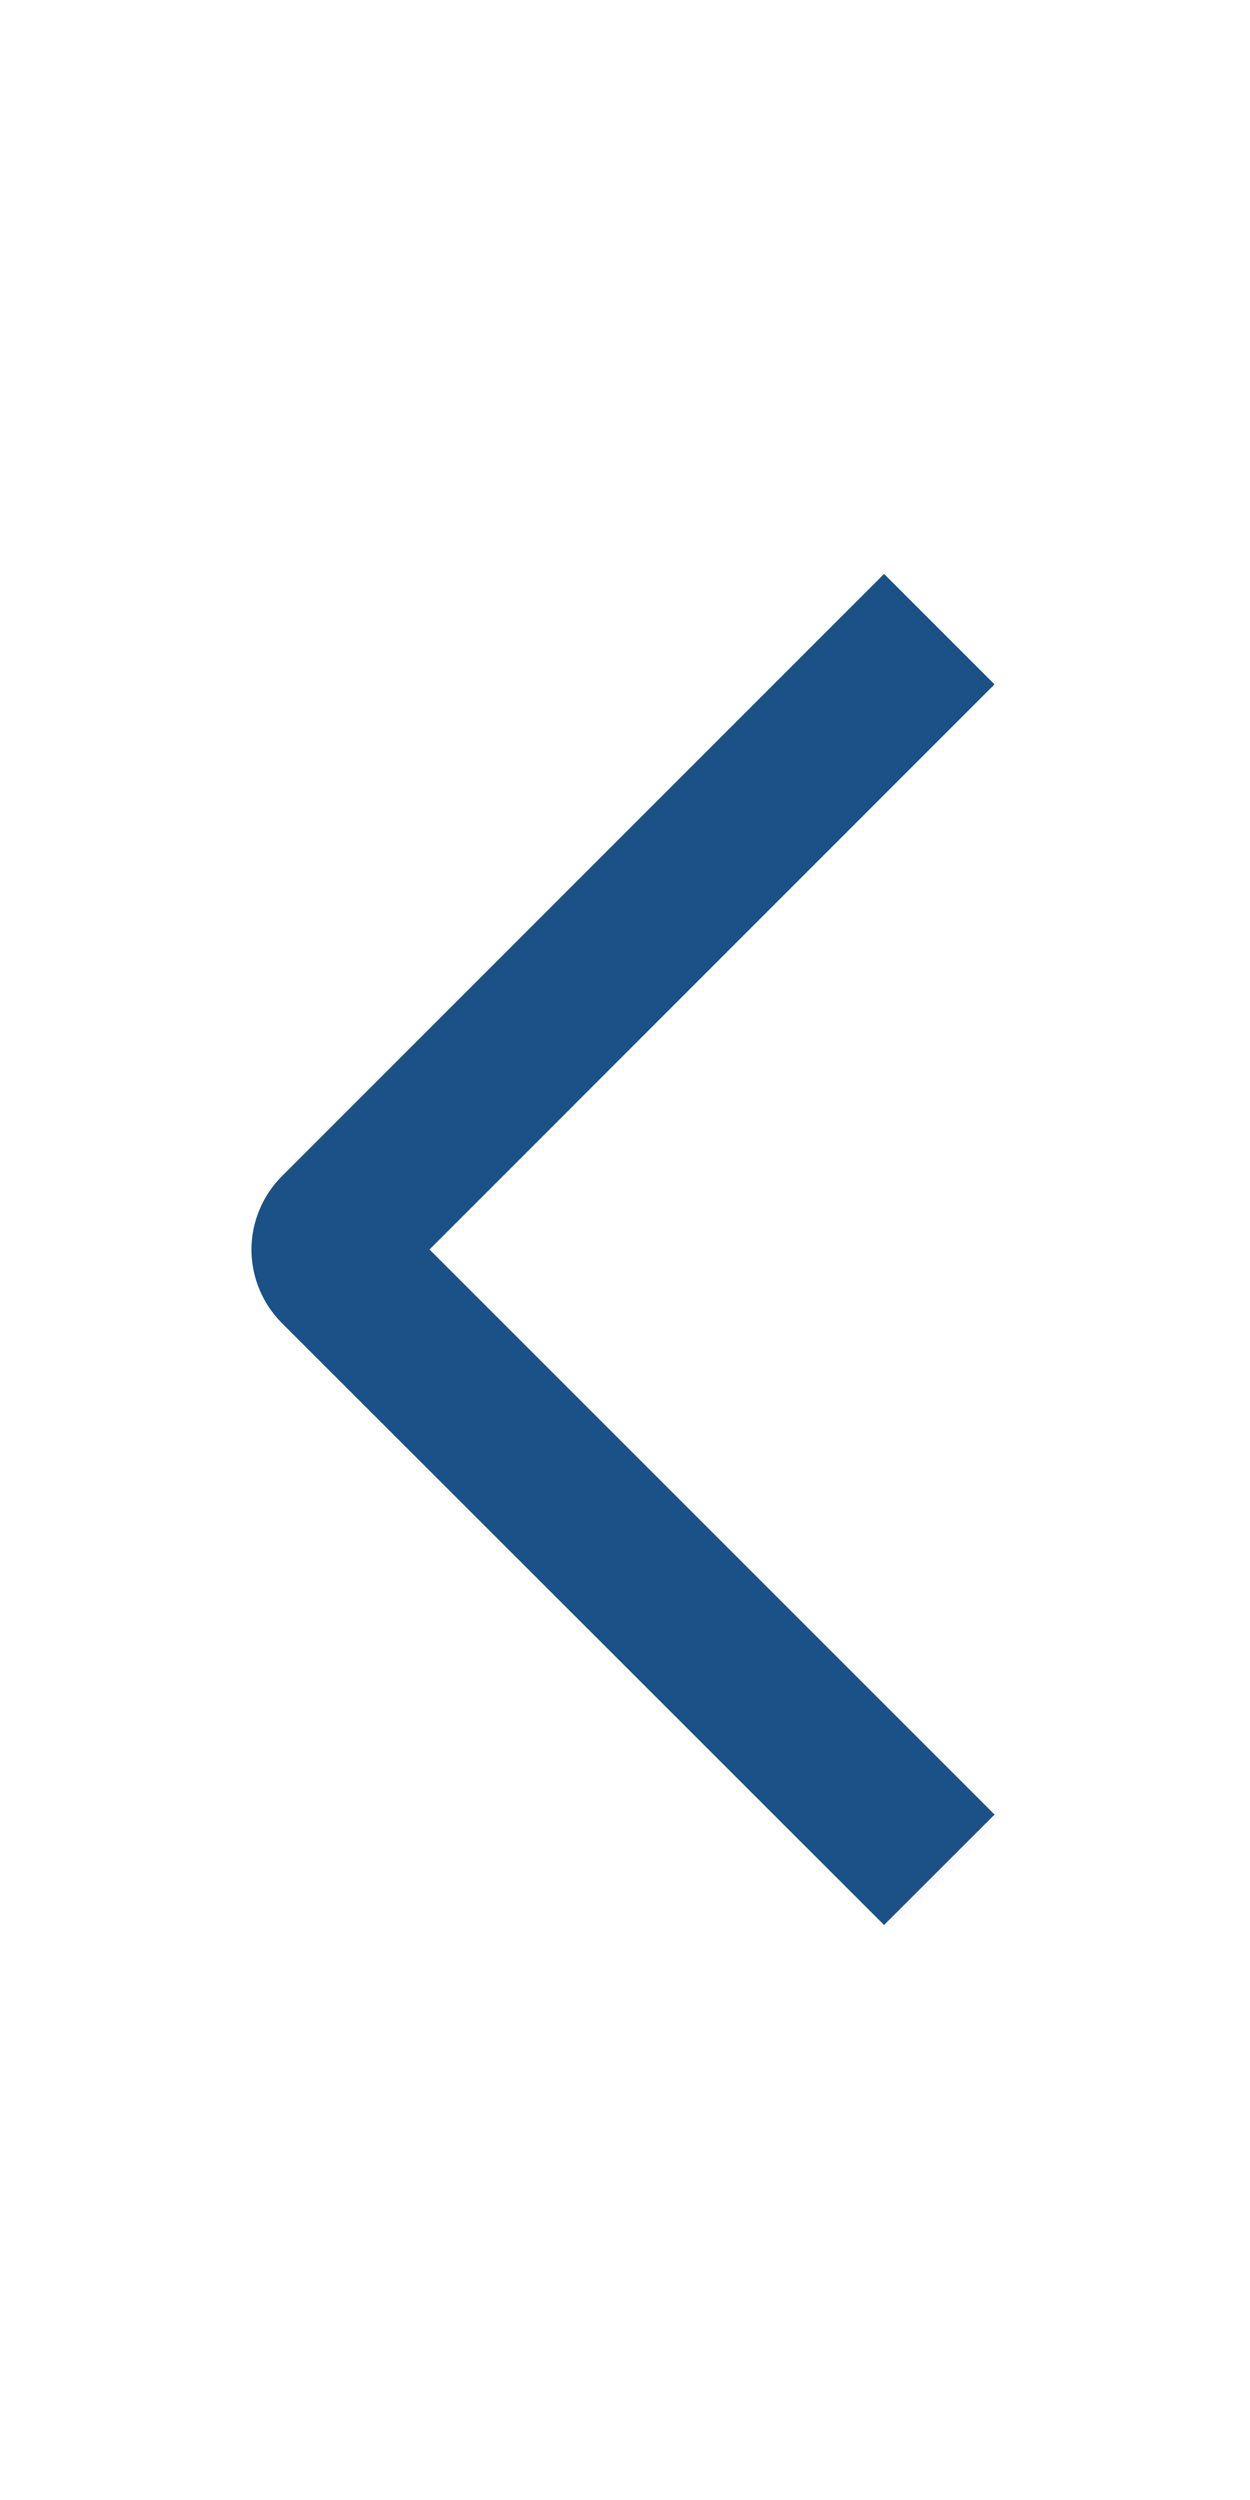 <svg width="20" height="40" viewBox="0 0 20 40" fill="none" xmlns="http://www.w3.org/2000/svg">
<path d="M15.913 29.033L14.145 30.8L4.513 21.172C4.358 21.017 4.235 20.834 4.151 20.632C4.067 20.43 4.023 20.213 4.023 19.994C4.023 19.775 4.067 19.559 4.151 19.357C4.235 19.154 4.358 18.971 4.513 18.817L14.145 9.183L15.912 10.95L6.872 19.992L15.913 29.033Z" fill="#1A5186"/>
</svg>
